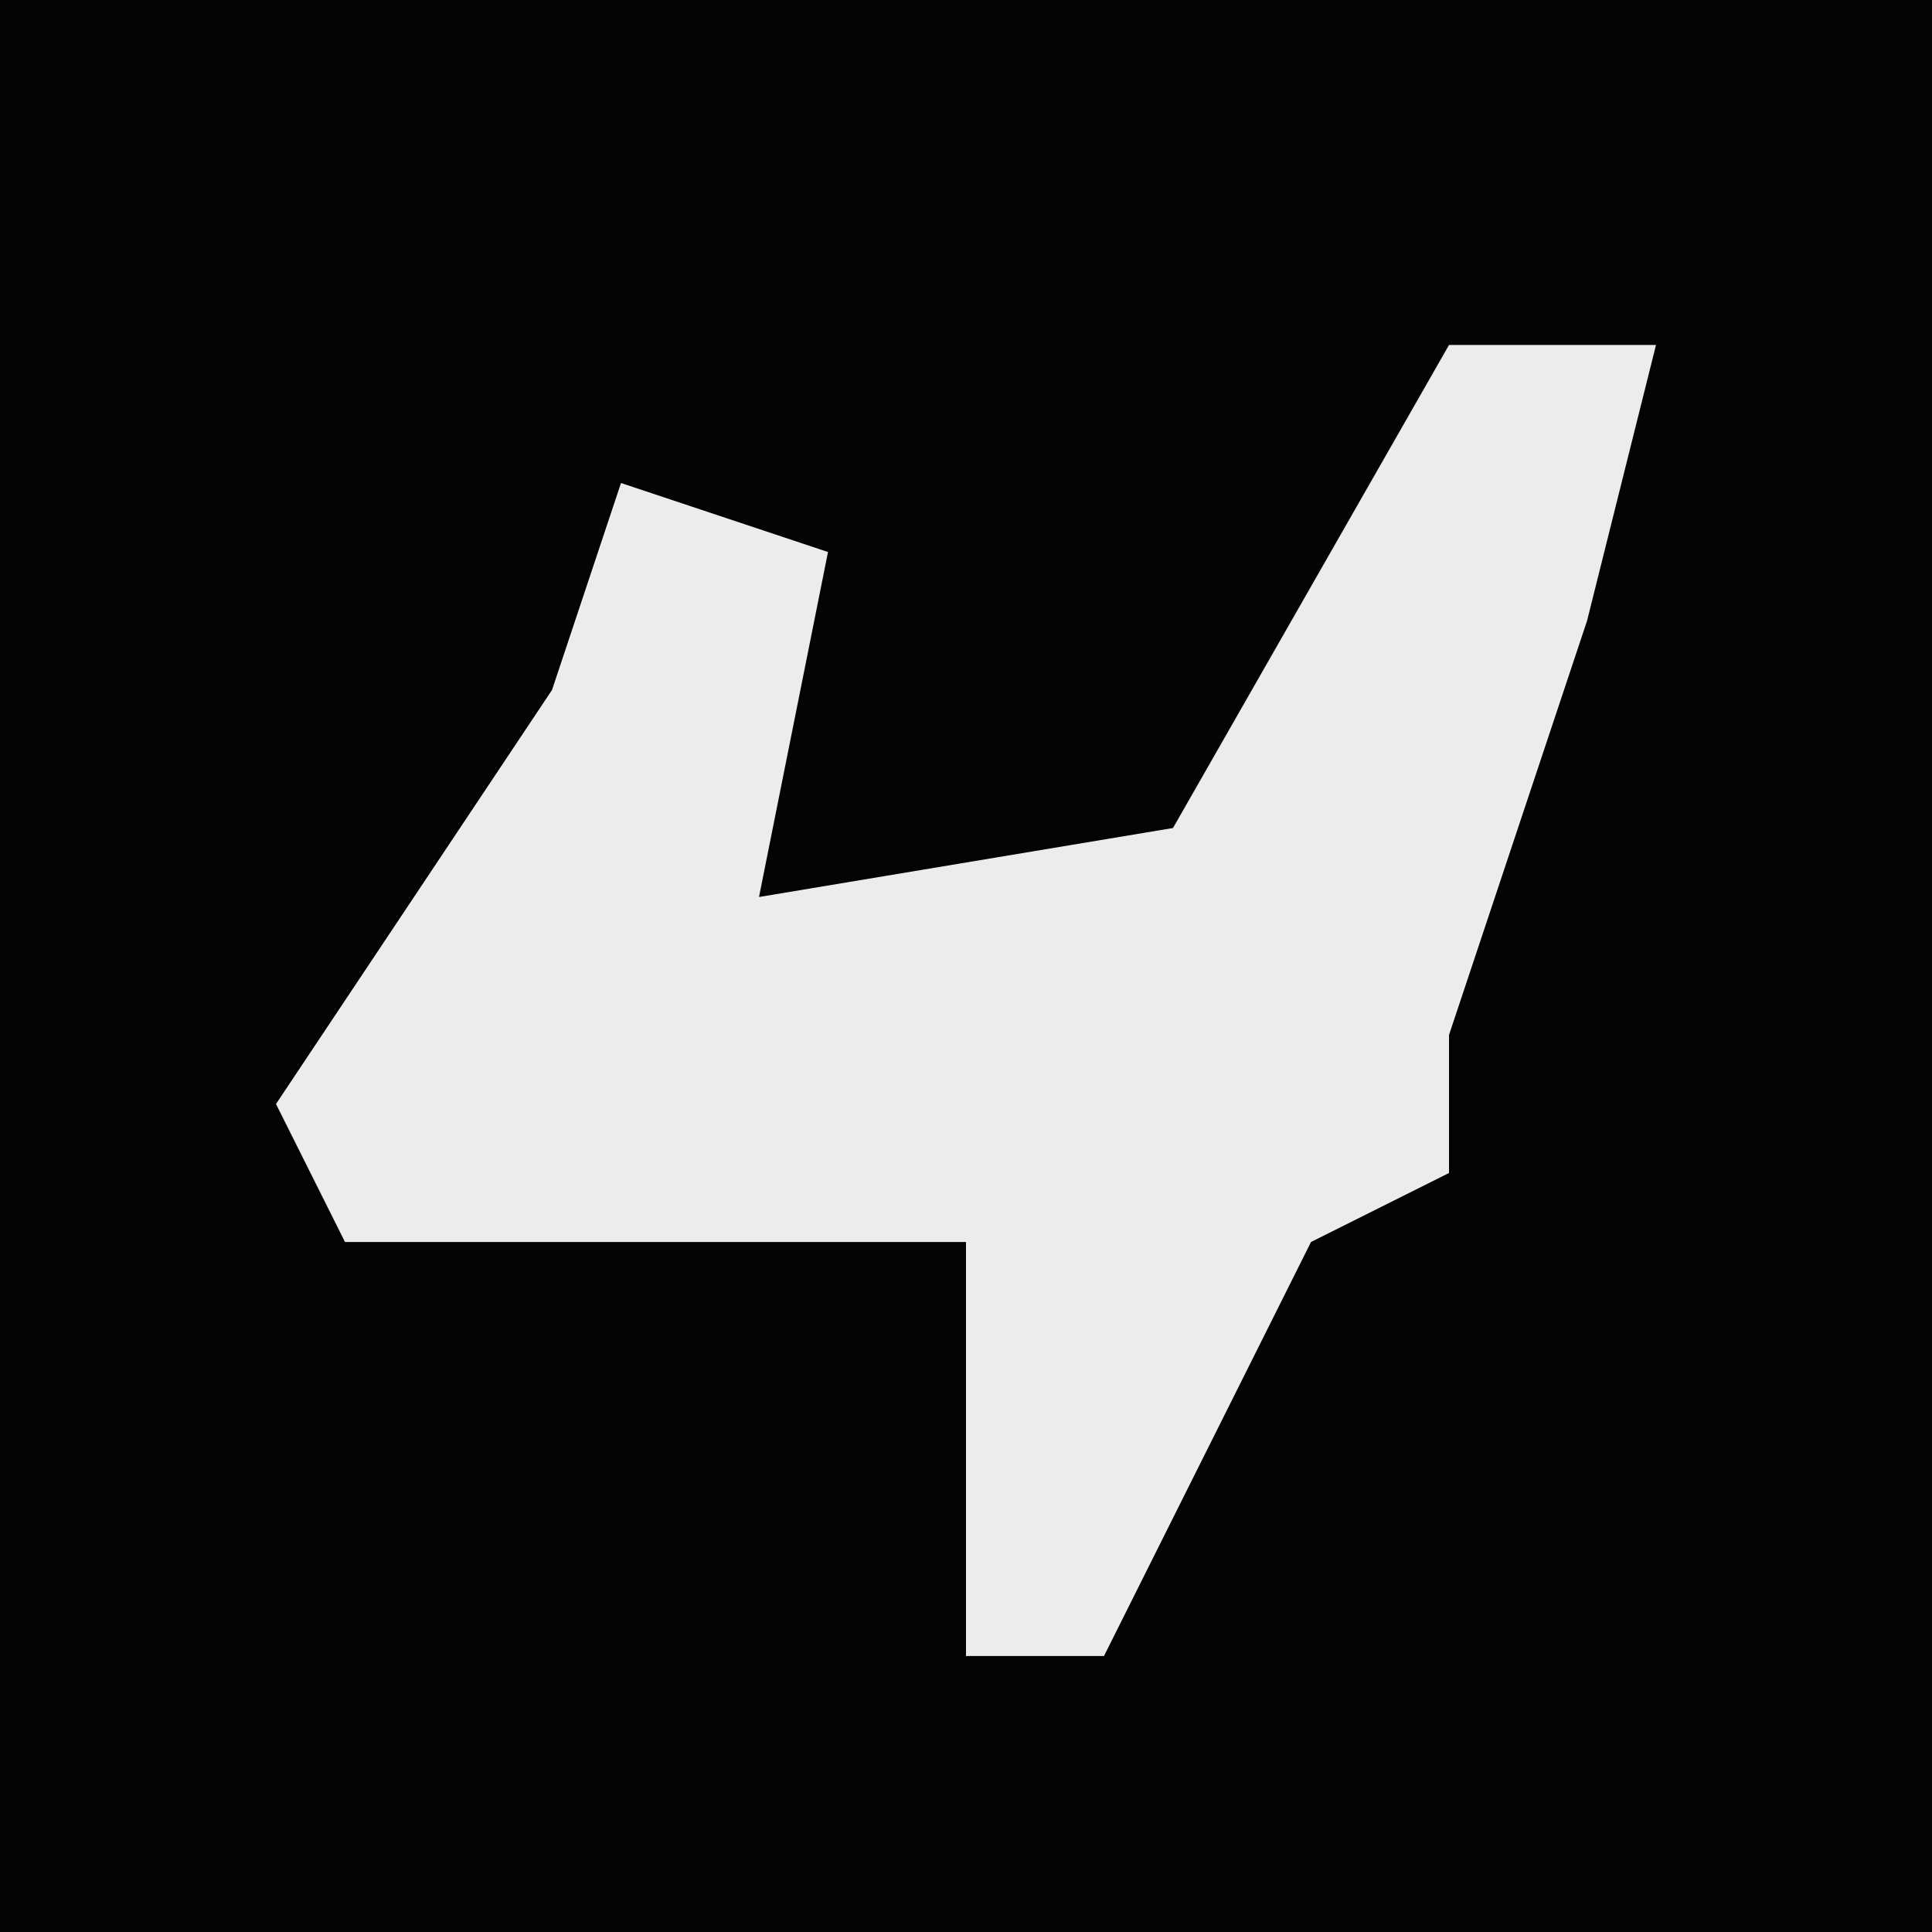 <?xml version="1.0" encoding="UTF-8"?>
<svg version="1.1" xmlns="http://www.w3.org/2000/svg" width="28" height="28">
<path d="M0,0 L28,0 L28,28 L0,28 Z " fill="#040404" transform="translate(0,0)"/>
<path d="M0,0 L3,0 L2,4 L0,10 L0,12 L-2,13 L-5,19 L-7,19 L-7,13 L-16,13 L-17,11 L-13,5 L-12,2 L-9,3 L-10,8 L-4,7 Z " fill="#ECECEC" transform="translate(21,5)"/>
</svg>
